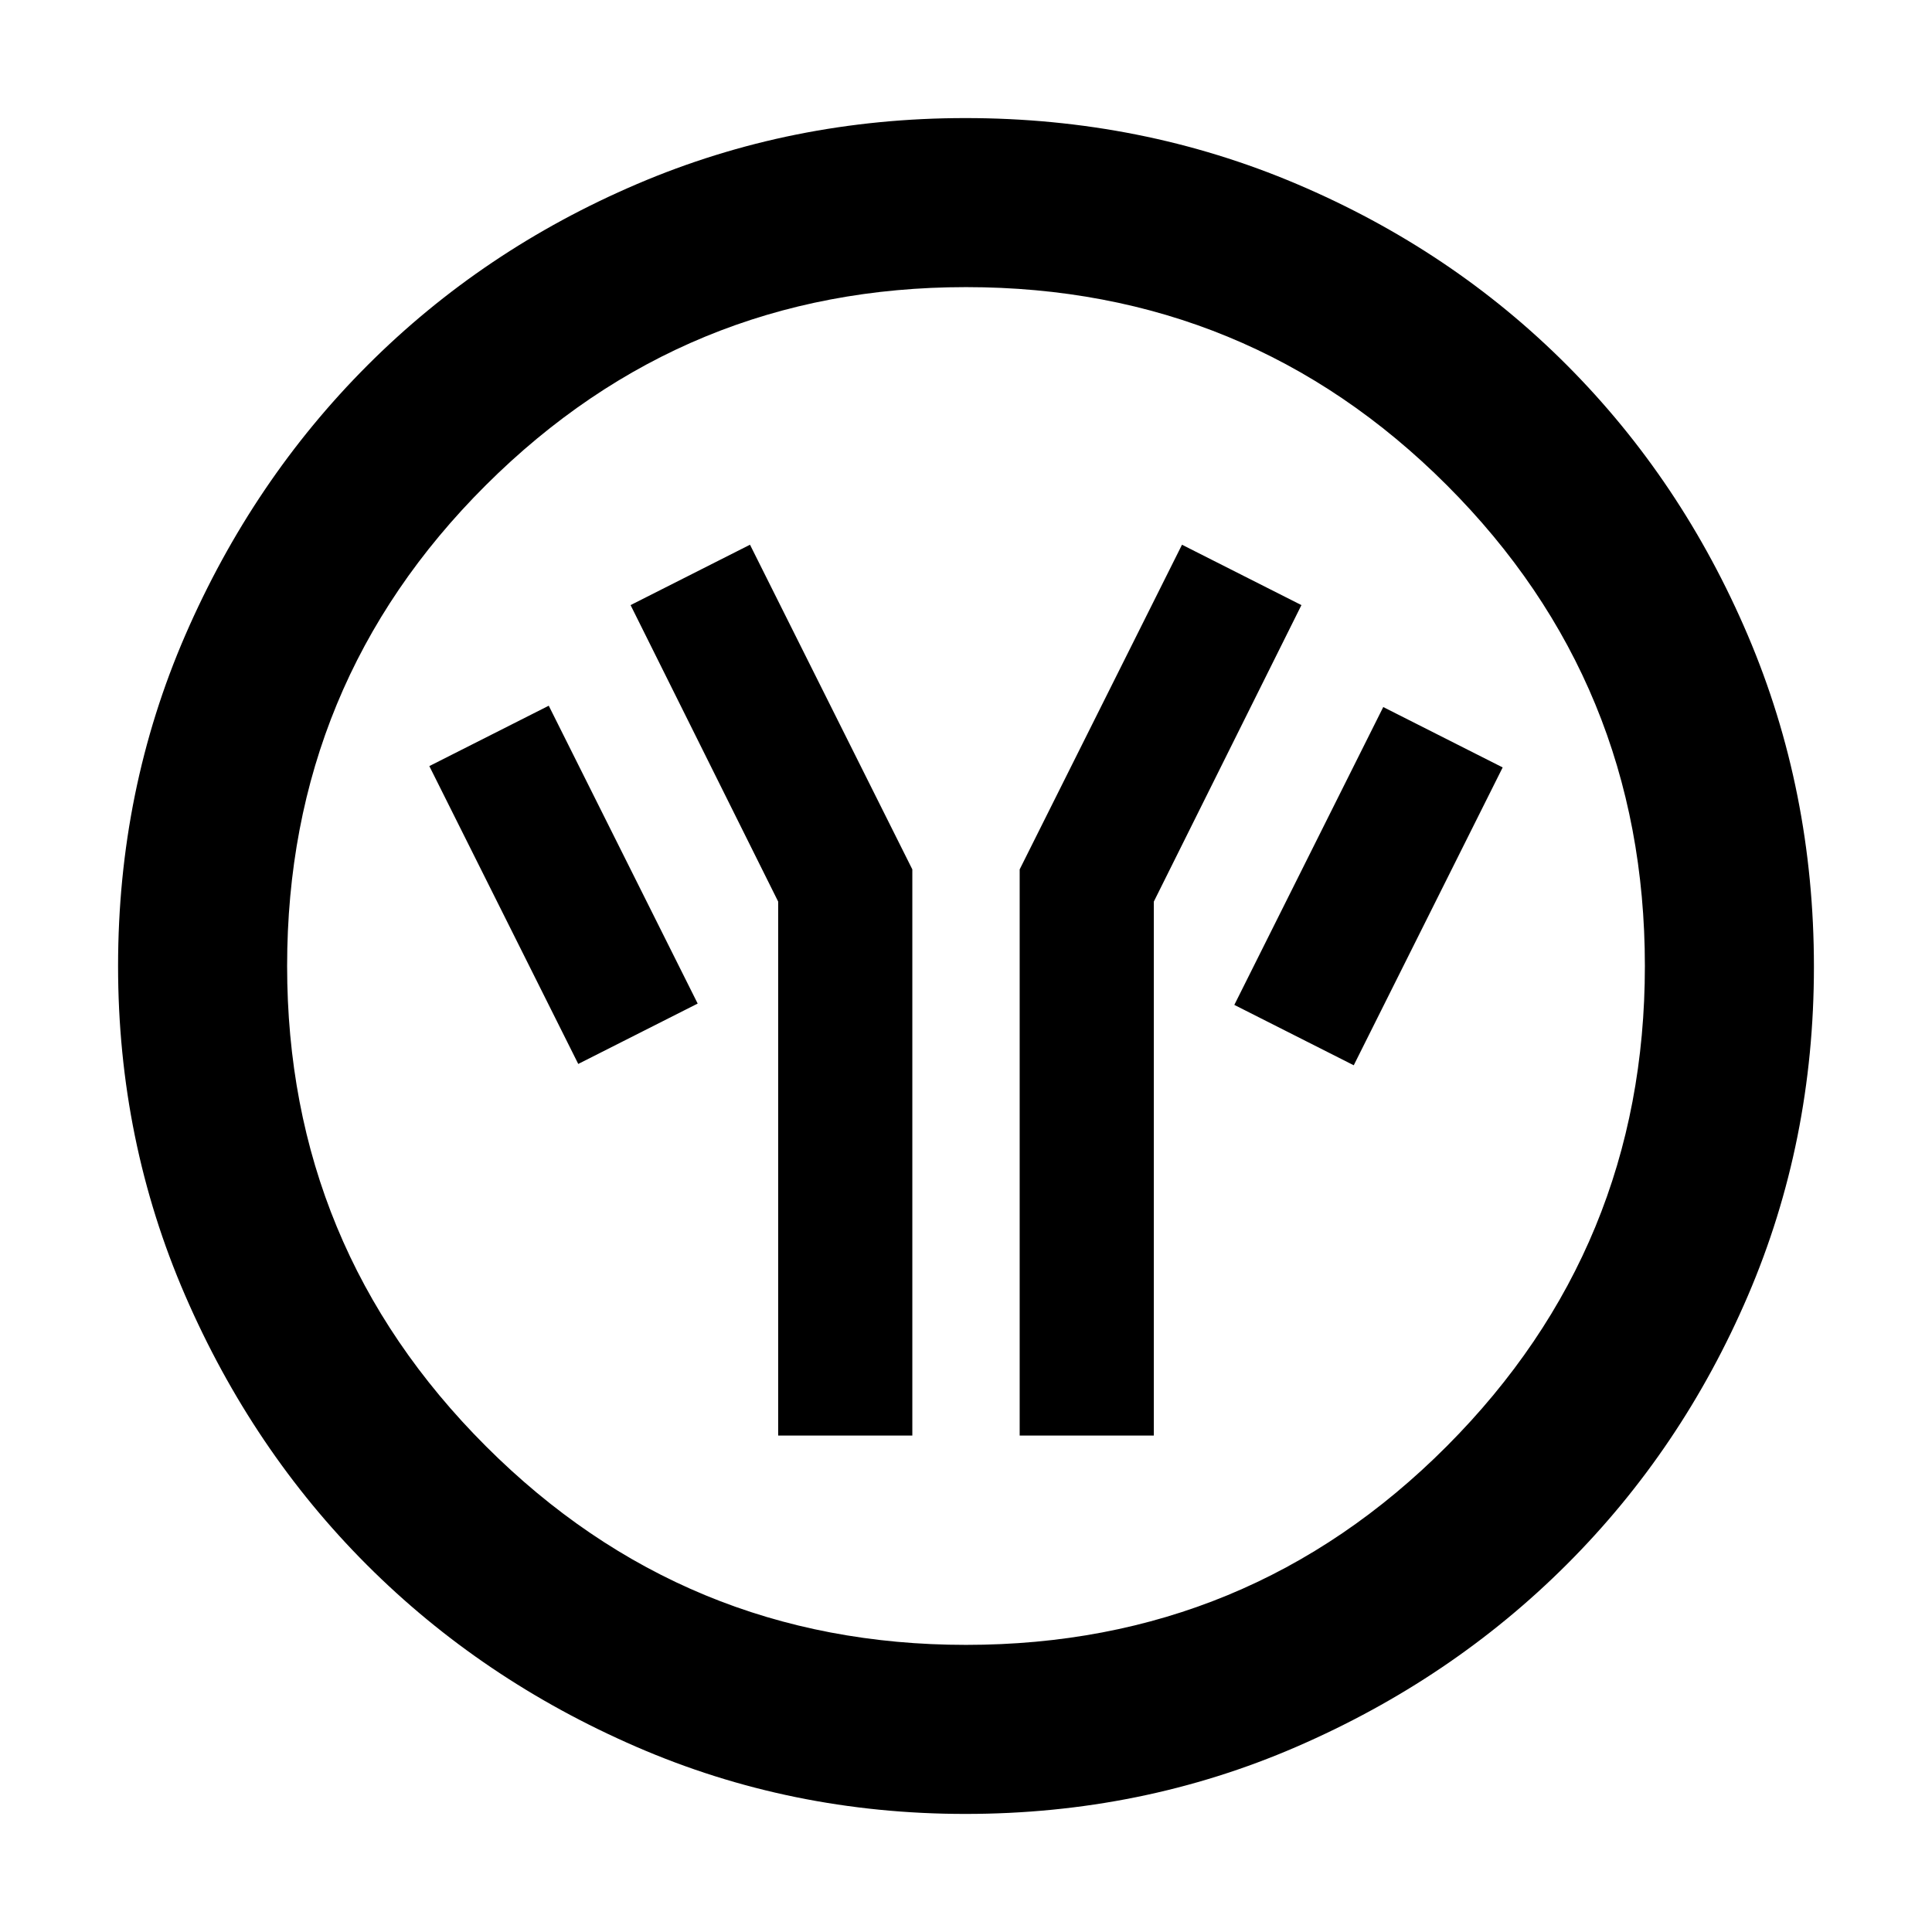 <svg xmlns="http://www.w3.org/2000/svg" height="40" viewBox="0 -960 960 960" width="40"><path d="M386.67-246.67h66.66V-528l-80.66-161.33-59.34 30L386.67-512v265.33Zm120 0h66.66V-512l73.34-147.33-59.34-30L506.67-528v281.33Zm166-184 74-148-59.34-30-74 148 59.34 30Zm-385.34-.66 59.34-30-74-148-59.34 30 74 148ZM479.69-58.67q-86.66 0-163.5-33.35t-133.83-90.34q-56.99-56.99-90.34-133.91Q58.67-393.2 58.67-480q0-87.48 33.41-164.42 33.41-76.94 90.62-134.16 57.21-57.23 133.87-89.99 76.65-32.76 163.13-32.76 87.52 0 164.66 32.76t134.22 90q57.09 57.24 89.92 134.29 32.83 77.06 32.83 164.67 0 86.94-32.76 163.34-32.76 76.39-89.99 133.58-57.22 57.2-134.26 90.61-77.04 33.41-164.63 33.41Zm.31-84q140.51 0 238.92-98.74T817.33-480q0-140.51-98.41-238.92T480-817.33q-139.85 0-238.59 98.41-98.74 98.41-98.74 238.92 0 139.85 98.74 238.59 98.74 98.74 238.59 98.74ZM480-480Z"/></svg>